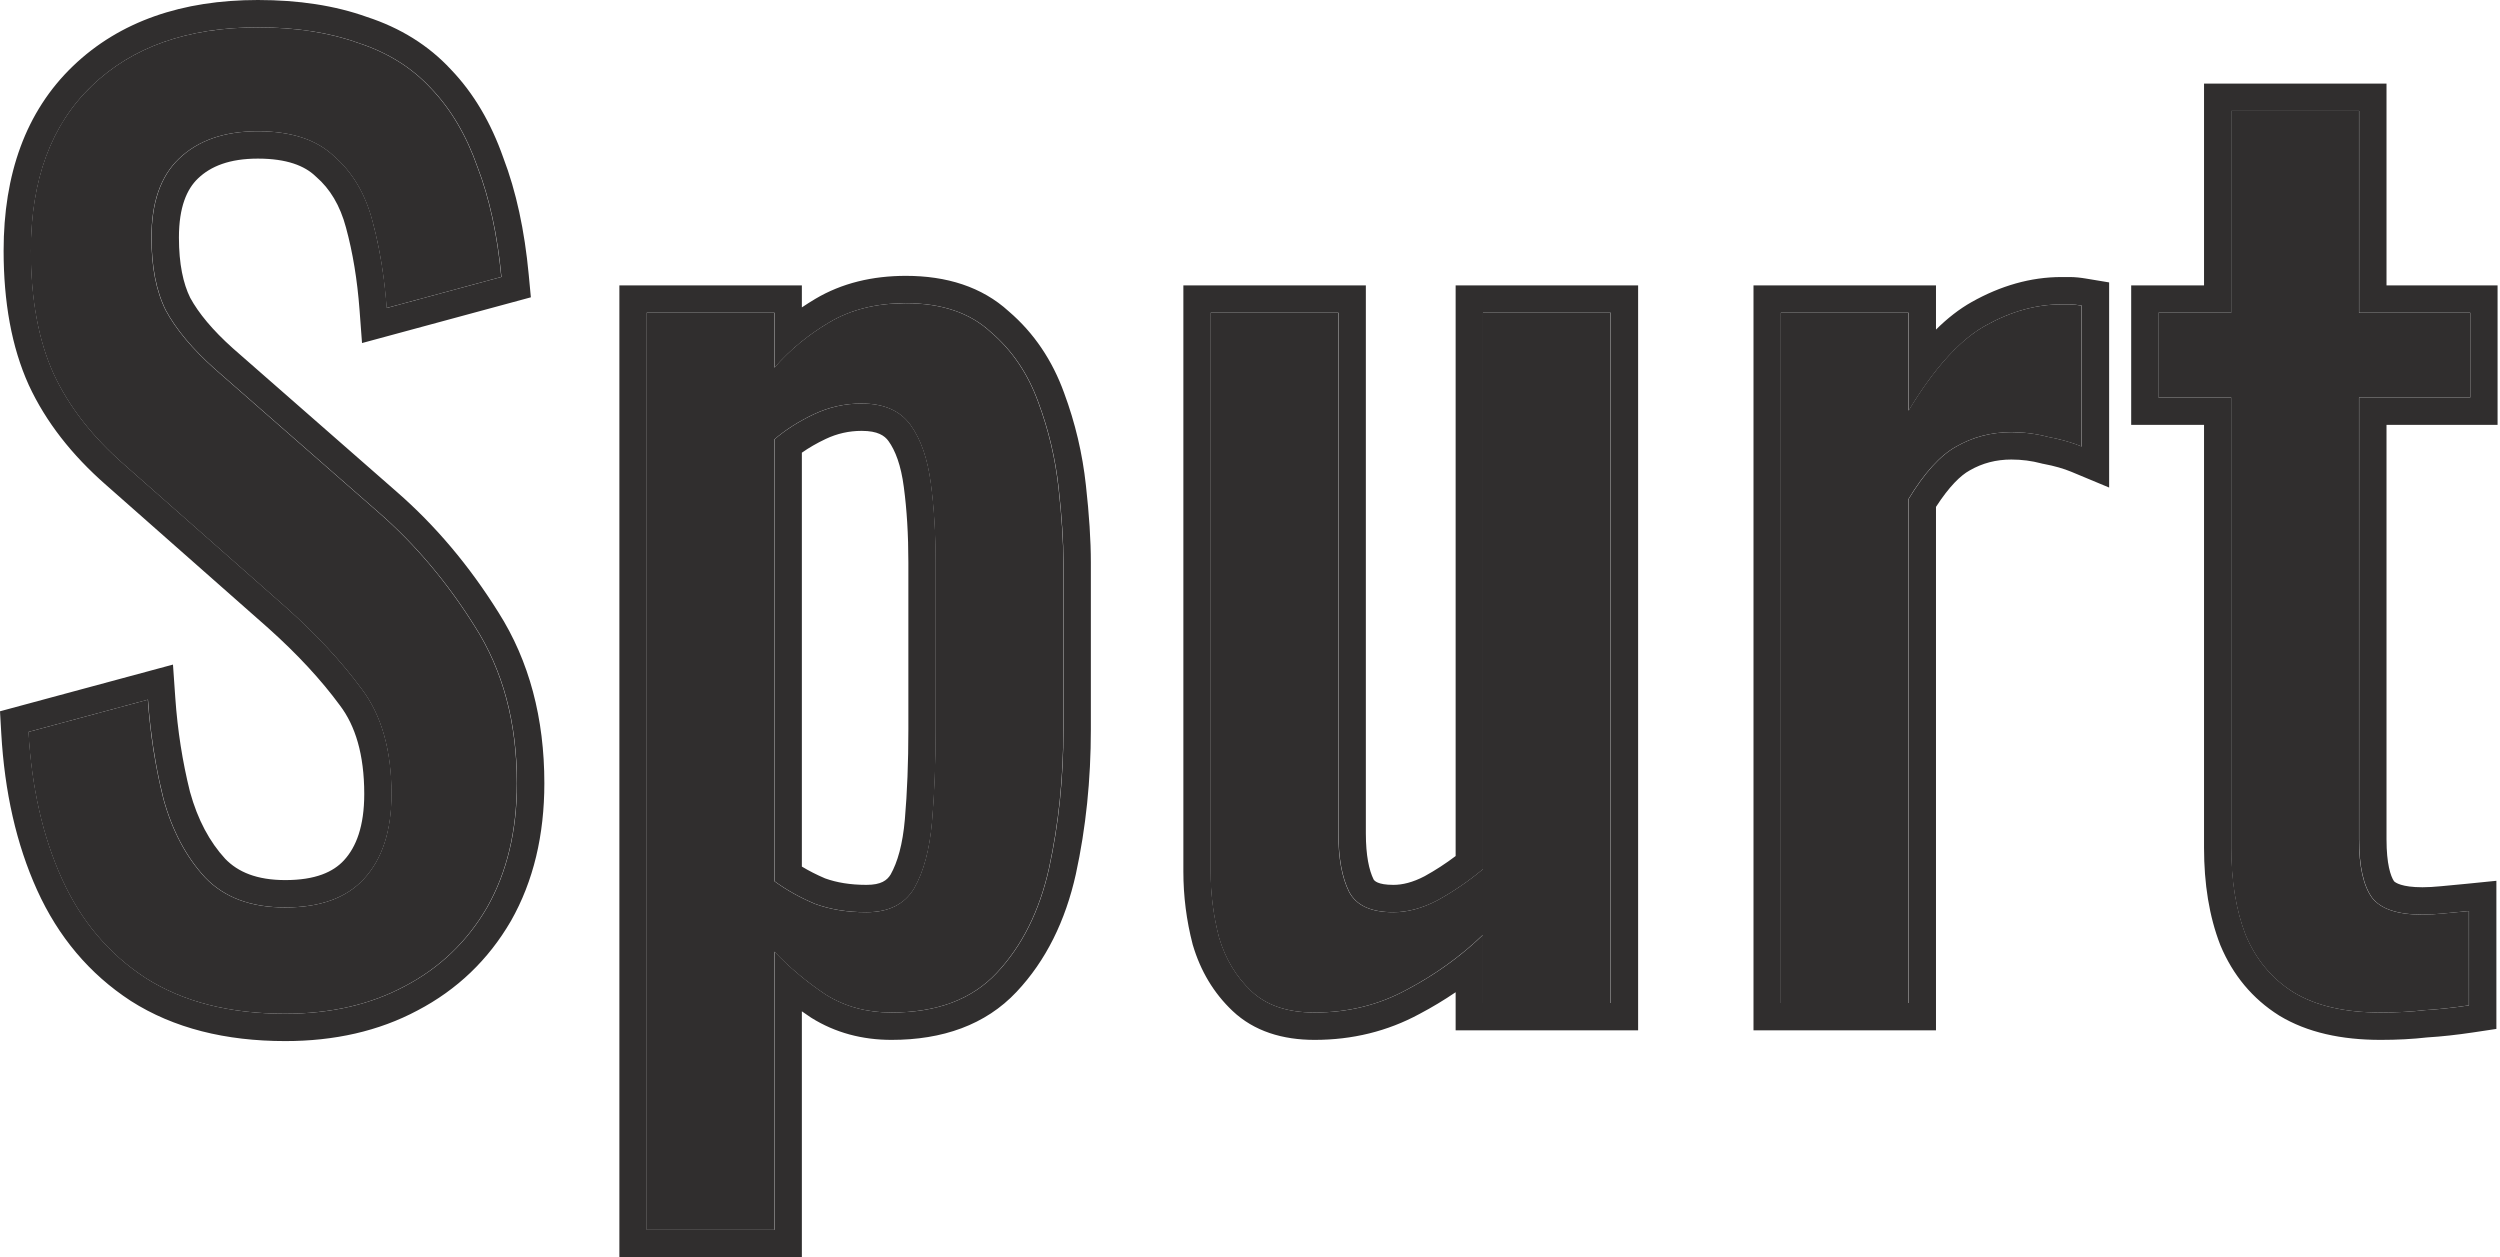 <svg width="173" height="87" viewBox="0 0 173 87" fill="none" xmlns="http://www.w3.org/2000/svg">
<path d="M19.731 70.151C15.875 70.151 12.652 69.325 10.063 67.672C7.529 66.019 5.601 63.733 4.279 60.813C2.956 57.893 2.185 54.505 1.965 50.649L10.228 48.418C10.394 50.787 10.752 53.073 11.303 55.276C11.909 57.48 12.873 59.298 14.195 60.73C15.517 62.108 17.363 62.796 19.731 62.796C22.155 62.796 23.973 62.135 25.185 60.813C26.453 59.436 27.086 57.48 27.086 54.946C27.086 51.916 26.397 49.492 25.02 47.674C23.643 45.801 21.907 43.928 19.814 42.055L8.576 32.139C6.372 30.21 4.747 28.117 3.7 25.858C2.653 23.544 2.13 20.707 2.13 17.347C2.13 12.444 3.535 8.643 6.345 5.943C9.154 3.244 12.983 1.894 17.831 1.894C20.475 1.894 22.789 2.252 24.772 2.968C26.811 3.629 28.491 4.676 29.813 6.108C31.19 7.541 32.264 9.359 33.036 11.562C33.862 13.711 34.413 16.245 34.688 19.165L26.755 21.313C26.59 19.11 26.26 17.099 25.764 15.281C25.268 13.408 24.387 11.921 23.119 10.819C21.907 9.662 20.145 9.083 17.831 9.083C15.517 9.083 13.699 9.717 12.377 10.984C11.11 12.196 10.476 14.014 10.476 16.438C10.476 18.476 10.807 20.157 11.468 21.479C12.184 22.801 13.313 24.151 14.856 25.528L26.177 35.444C28.711 37.648 30.942 40.292 32.87 43.377C34.799 46.407 35.763 50.015 35.763 54.202C35.763 57.508 35.074 60.372 33.697 62.796C32.32 65.165 30.419 66.983 27.995 68.25C25.626 69.517 22.872 70.151 19.731 70.151Z" fill="#302E2E"/>
<path d="M44.742 85.108V21.644H53.584V25.445C54.63 24.233 55.897 23.186 57.385 22.305C58.872 21.424 60.635 20.983 62.673 20.983C65.153 20.983 67.108 21.644 68.54 22.966C70.028 24.233 71.13 25.858 71.846 27.841C72.562 29.77 73.03 31.753 73.251 33.791C73.471 35.775 73.581 37.482 73.581 38.915V50.484C73.581 53.844 73.251 57.039 72.59 60.069C71.929 63.044 70.717 65.468 68.954 67.341C67.246 69.159 64.822 70.068 61.682 70.068C59.974 70.068 58.459 69.655 57.137 68.829C55.815 67.947 54.63 66.956 53.584 65.854V85.108H44.742ZM59.946 63.127C61.489 63.127 62.591 62.576 63.252 61.474C63.913 60.317 64.326 58.775 64.491 56.847C64.657 54.918 64.739 52.797 64.739 50.484V38.915C64.739 36.931 64.629 35.114 64.409 33.461C64.188 31.753 63.72 30.403 63.004 29.412C62.288 28.42 61.158 27.924 59.616 27.924C58.459 27.924 57.357 28.172 56.31 28.668C55.264 29.164 54.355 29.742 53.584 30.403V60.978C54.41 61.584 55.346 62.108 56.393 62.548C57.44 62.934 58.624 63.127 59.946 63.127Z" fill="#302E2E"/>
<path d="M90.959 70.068C89.085 70.068 87.626 69.572 86.579 68.581C85.532 67.589 84.788 66.35 84.348 64.862C83.962 63.375 83.769 61.86 83.769 60.317V21.644H92.611V57.673C92.611 59.381 92.859 60.73 93.355 61.722C93.851 62.659 94.87 63.127 96.412 63.127C97.404 63.127 98.423 62.851 99.47 62.3C100.572 61.694 101.619 60.978 102.61 60.152V21.644H111.452V69.407H102.61V64.697C101.068 66.184 99.305 67.451 97.322 68.498C95.393 69.545 93.272 70.068 90.959 70.068Z" fill="#302E2E"/>
<path d="M123.222 69.407V21.644H132.064V28.42C133.827 25.5 135.59 23.544 137.353 22.553C139.115 21.561 140.878 21.065 142.641 21.065C142.862 21.065 143.054 21.065 143.22 21.065C143.44 21.065 143.715 21.093 144.046 21.148V30.899C143.385 30.624 142.614 30.403 141.732 30.238C140.906 30.018 140.052 29.907 139.171 29.907C137.793 29.907 136.526 30.238 135.369 30.899C134.267 31.505 133.166 32.717 132.064 34.535V69.407H123.222Z" fill="#302E2E"/>
<path d="M164.729 70.068C162.25 70.068 160.239 69.6 158.696 68.663C157.209 67.727 156.107 66.405 155.391 64.697C154.73 62.989 154.399 60.978 154.399 58.664V27.511H149.359V21.644H154.399V7.679H163.241V21.644H170.926V27.511H163.241V58.086C163.241 59.959 163.544 61.309 164.15 62.135C164.756 62.907 165.913 63.292 167.621 63.292C168.062 63.292 168.557 63.265 169.108 63.209C169.714 63.154 170.293 63.099 170.844 63.044V69.572C169.742 69.738 168.723 69.848 167.786 69.903C166.85 70.013 165.831 70.068 164.729 70.068Z" fill="#302E2E"/>
<path fill-rule="evenodd" clip-rule="evenodd" d="M9.042 69.257C6.187 67.395 4.029 64.821 2.567 61.593C1.131 58.422 0.319 54.798 0.088 50.756L0 49.221L11.97 45.989L12.13 48.285C12.287 50.541 12.627 52.71 13.147 54.795C13.684 56.739 14.512 58.262 15.586 59.431C16.468 60.343 17.768 60.902 19.744 60.902C21.832 60.902 23.062 60.34 23.803 59.533L23.805 59.53C24.651 58.611 25.206 57.175 25.206 54.945C25.206 52.193 24.581 50.212 23.524 48.816L23.508 48.795C22.223 47.047 20.583 45.271 18.569 43.469C18.568 43.468 18.566 43.466 18.565 43.465L7.342 33.562C7.341 33.561 7.34 33.56 7.339 33.56C4.972 31.488 3.171 29.19 1.995 26.653L1.988 26.638C0.801 24.013 0.25 20.893 0.25 17.346C0.25 12.069 1.774 7.721 5.046 4.577C8.289 1.461 12.632 0 17.844 0C20.642 0 23.172 0.377 25.399 1.176C27.695 1.926 29.649 3.13 31.204 4.809C32.787 6.46 33.983 8.511 34.826 10.909C35.722 13.249 36.3 15.951 36.586 18.986L36.736 20.574L25.052 23.739L24.881 21.454C24.723 19.351 24.409 17.462 23.95 15.778L23.947 15.764C23.532 14.2 22.829 13.063 21.89 12.246L21.857 12.217L21.825 12.187C21.081 11.477 19.858 10.976 17.844 10.976C15.884 10.976 14.583 11.503 13.7 12.35C12.931 13.085 12.382 14.327 12.382 16.437C12.382 18.27 12.679 19.627 13.161 20.604C13.742 21.668 14.703 22.84 16.123 24.109L27.432 34.014C27.433 34.015 27.434 34.016 27.435 34.017C30.119 36.351 32.467 39.139 34.485 42.366C36.633 45.746 37.669 49.718 37.669 54.201C37.669 57.773 36.923 60.973 35.356 63.731L35.346 63.747C33.791 66.421 31.63 68.49 28.893 69.923C26.208 71.357 23.14 72.043 19.744 72.043C15.619 72.043 12.02 71.158 9.057 69.267L9.042 69.257ZM28.008 68.249C30.432 66.982 32.332 65.164 33.71 62.795C35.087 60.371 35.776 57.507 35.776 54.201C35.776 50.014 34.812 46.406 32.883 43.376C30.955 40.291 28.724 37.647 26.19 35.443L14.869 25.527C13.326 24.15 12.197 22.8 11.481 21.478C10.82 20.155 10.489 18.475 10.489 16.437C10.489 14.013 11.123 12.195 12.39 10.983C13.712 9.716 15.53 9.082 17.844 9.082C20.157 9.082 21.92 9.661 23.132 10.818C24.399 11.919 25.281 13.407 25.777 15.28C26.125 16.559 26.392 17.933 26.578 19.403C26.656 20.022 26.719 20.659 26.768 21.312L34.701 19.164C34.426 16.244 33.875 13.71 33.049 11.561C32.277 9.358 31.203 7.54 29.826 6.107C28.504 4.675 26.823 3.628 24.785 2.967C22.802 2.251 20.488 1.893 17.844 1.893C12.996 1.893 9.167 3.243 6.357 5.942C3.548 8.642 2.143 12.443 2.143 17.346C2.143 20.706 2.666 23.544 3.713 25.857C4.76 28.116 6.385 30.209 8.589 32.138L19.827 42.054C21.92 43.927 23.656 45.8 25.033 47.673C26.41 49.491 27.099 51.915 27.099 54.945C27.099 57.479 26.465 59.435 25.198 60.812C23.986 62.134 22.168 62.795 19.744 62.795C17.375 62.795 15.53 62.107 14.208 60.73C12.886 59.297 11.921 57.479 11.316 55.276C10.914 53.671 10.615 52.022 10.419 50.33C10.345 49.698 10.286 49.061 10.241 48.417L1.978 50.648C2.198 54.504 2.969 57.892 4.292 60.812C5.614 63.732 7.542 66.018 10.076 67.671C12.665 69.324 15.888 70.15 19.744 70.15C22.884 70.15 25.639 69.516 28.008 68.249ZM42.861 87V19.75H55.489V21.272C55.795 21.066 56.11 20.867 56.432 20.675C58.261 19.592 60.37 19.089 62.686 19.089C65.493 19.089 67.943 19.841 69.809 21.548C71.55 23.04 72.822 24.938 73.636 27.189C74.405 29.261 74.909 31.394 75.145 33.584C75.371 35.611 75.487 37.391 75.487 38.914V50.483C75.487 53.968 75.144 57.299 74.452 60.472L74.451 60.479C73.73 63.724 72.382 66.473 70.346 68.636C68.193 70.929 65.213 71.96 61.695 71.96C59.667 71.96 57.798 71.465 56.146 70.433L56.123 70.418L56.1 70.403C55.893 70.265 55.69 70.125 55.489 69.983V87H42.861ZM53.596 65.853C54.184 66.471 54.815 67.055 55.489 67.604C56.016 68.033 56.57 68.441 57.15 68.828C58.472 69.654 59.987 70.067 61.695 70.067C64.835 70.067 67.259 69.158 68.967 67.34C70.73 65.467 71.942 63.043 72.603 60.068C73.264 57.038 73.594 53.843 73.594 50.483V38.914C73.594 37.481 73.484 35.774 73.264 33.79C73.043 31.752 72.575 29.769 71.859 27.841C71.143 25.857 70.041 24.232 68.553 22.965C67.121 21.643 65.165 20.982 62.686 20.982C60.648 20.982 58.885 21.423 57.398 22.304C56.715 22.708 56.079 23.148 55.489 23.622C54.794 24.181 54.163 24.788 53.596 25.444V21.643H44.754V85.107H53.596V65.853ZM62.545 33.71L62.544 33.702C62.349 32.187 61.954 31.172 61.482 30.519C61.214 30.148 60.74 29.816 59.629 29.816C58.752 29.816 57.928 30.002 57.134 30.378C56.518 30.669 55.972 30.987 55.489 31.326V59.967C55.98 60.264 56.516 60.537 57.099 60.785C57.894 61.072 58.839 61.233 59.959 61.233C60.98 61.233 61.385 60.917 61.632 60.515C62.104 59.679 62.468 58.439 62.618 56.684C62.778 54.819 62.859 52.753 62.859 50.483V38.914C62.859 36.999 62.753 35.266 62.545 33.71ZM56.406 62.547C55.359 62.107 54.423 61.583 53.596 60.977V30.402C54.368 29.741 55.277 29.163 56.323 28.667C57.37 28.171 58.472 27.923 59.629 27.923C61.171 27.923 62.301 28.419 63.017 29.411C63.733 30.402 64.201 31.752 64.422 33.46C64.642 35.112 64.752 36.931 64.752 38.914V50.483C64.752 52.797 64.669 54.917 64.504 56.846C64.339 58.774 63.926 60.316 63.265 61.473C62.604 62.575 61.502 63.126 59.959 63.126C58.637 63.126 57.453 62.933 56.406 62.547ZM82.536 65.368L82.528 65.336C82.102 63.693 81.889 62.019 81.889 60.316V19.75H94.517V57.672C94.517 59.212 94.743 60.227 95.051 60.853C95.101 60.941 95.321 61.233 96.425 61.233C97.052 61.233 97.765 61.062 98.586 60.632C99.326 60.224 100.041 59.76 100.73 59.238V19.75H113.358V71.299H100.73V68.662C99.934 69.204 99.099 69.706 98.228 70.166C96.01 71.368 93.579 71.96 90.972 71.96C88.764 71.96 86.784 71.369 85.29 69.954C83.983 68.716 83.073 67.18 82.546 65.399L82.536 65.368ZM97.334 68.497C98.549 67.856 99.681 67.133 100.73 66.326C101.394 65.816 102.025 65.272 102.623 64.696V69.406H111.465V21.643H102.623V60.151C101.631 60.977 100.585 61.694 99.483 62.3C98.436 62.85 97.417 63.126 96.425 63.126C94.883 63.126 93.864 62.658 93.368 61.721C92.872 60.73 92.624 59.38 92.624 57.672V21.643H83.782V60.316C83.782 61.859 83.975 63.374 84.361 64.861C84.801 66.349 85.545 67.588 86.592 68.58C87.638 69.572 89.098 70.067 90.972 70.067C93.285 70.067 95.406 69.544 97.334 68.497ZM121.342 71.299V19.75H133.97V22.808C134.763 22.023 135.584 21.382 136.437 20.902C138.441 19.775 140.521 19.171 142.654 19.171H143.231C143.594 19.171 143.984 19.215 144.37 19.28L145.952 19.543V33.738L143.331 32.646C142.818 32.432 142.179 32.244 141.396 32.098L141.326 32.085L141.257 32.066C140.595 31.89 139.905 31.8 139.183 31.8C138.124 31.8 137.182 32.05 136.321 32.542L136.295 32.557C135.681 32.895 134.888 33.655 133.97 35.077V71.299H121.342ZM132.077 34.534C133.179 32.716 134.28 31.504 135.382 30.898C136.539 30.237 137.806 29.907 139.183 29.907C140.065 29.907 140.919 30.017 141.745 30.237C141.888 30.264 142.028 30.292 142.166 30.322C142.874 30.475 143.505 30.667 144.059 30.898V21.147C143.728 21.092 143.453 21.064 143.233 21.064H142.654C140.891 21.064 139.128 21.56 137.365 22.552C136.234 23.189 135.102 24.223 133.97 25.654C133.339 26.452 132.708 27.374 132.077 28.419V21.643H123.235V69.406H132.077V34.534ZM157.701 70.264C155.866 69.109 154.516 67.474 153.658 65.428L153.648 65.404L153.638 65.379C152.874 63.405 152.519 61.152 152.519 58.664V29.403H147.478V19.75H152.519V5.784H165.147V19.75H172.832V29.403H165.147V58.085C165.147 59.788 165.43 60.631 165.666 60.98C165.757 61.075 166.189 61.398 167.634 61.398C167.998 61.398 168.43 61.375 168.933 61.325L168.95 61.323C169.551 61.269 170.124 61.214 170.668 61.16L172.75 60.951V71.202L171.137 71.444C170.01 71.613 168.952 71.729 167.965 71.789C166.96 71.904 165.884 71.96 164.742 71.96C162.04 71.96 159.656 71.452 157.727 70.281L157.701 70.264ZM167.799 69.902C168.736 69.847 169.755 69.737 170.857 69.572V63.043C170.306 63.098 169.727 63.153 169.121 63.209C169.068 63.214 169.016 63.219 168.964 63.224C168.475 63.269 168.032 63.291 167.634 63.291C165.926 63.291 164.769 62.906 164.163 62.134C163.557 61.308 163.254 59.958 163.254 58.085V27.51H170.939V21.643H163.254V7.678H154.412V21.643H149.371V27.51H154.412V58.664C154.412 60.977 154.743 62.988 155.404 64.696C156.12 66.404 157.222 67.726 158.709 68.662C160.252 69.599 162.263 70.067 164.742 70.067C165.843 70.067 166.863 70.012 167.799 69.902Z" fill="#302E2E"/>
</svg>
